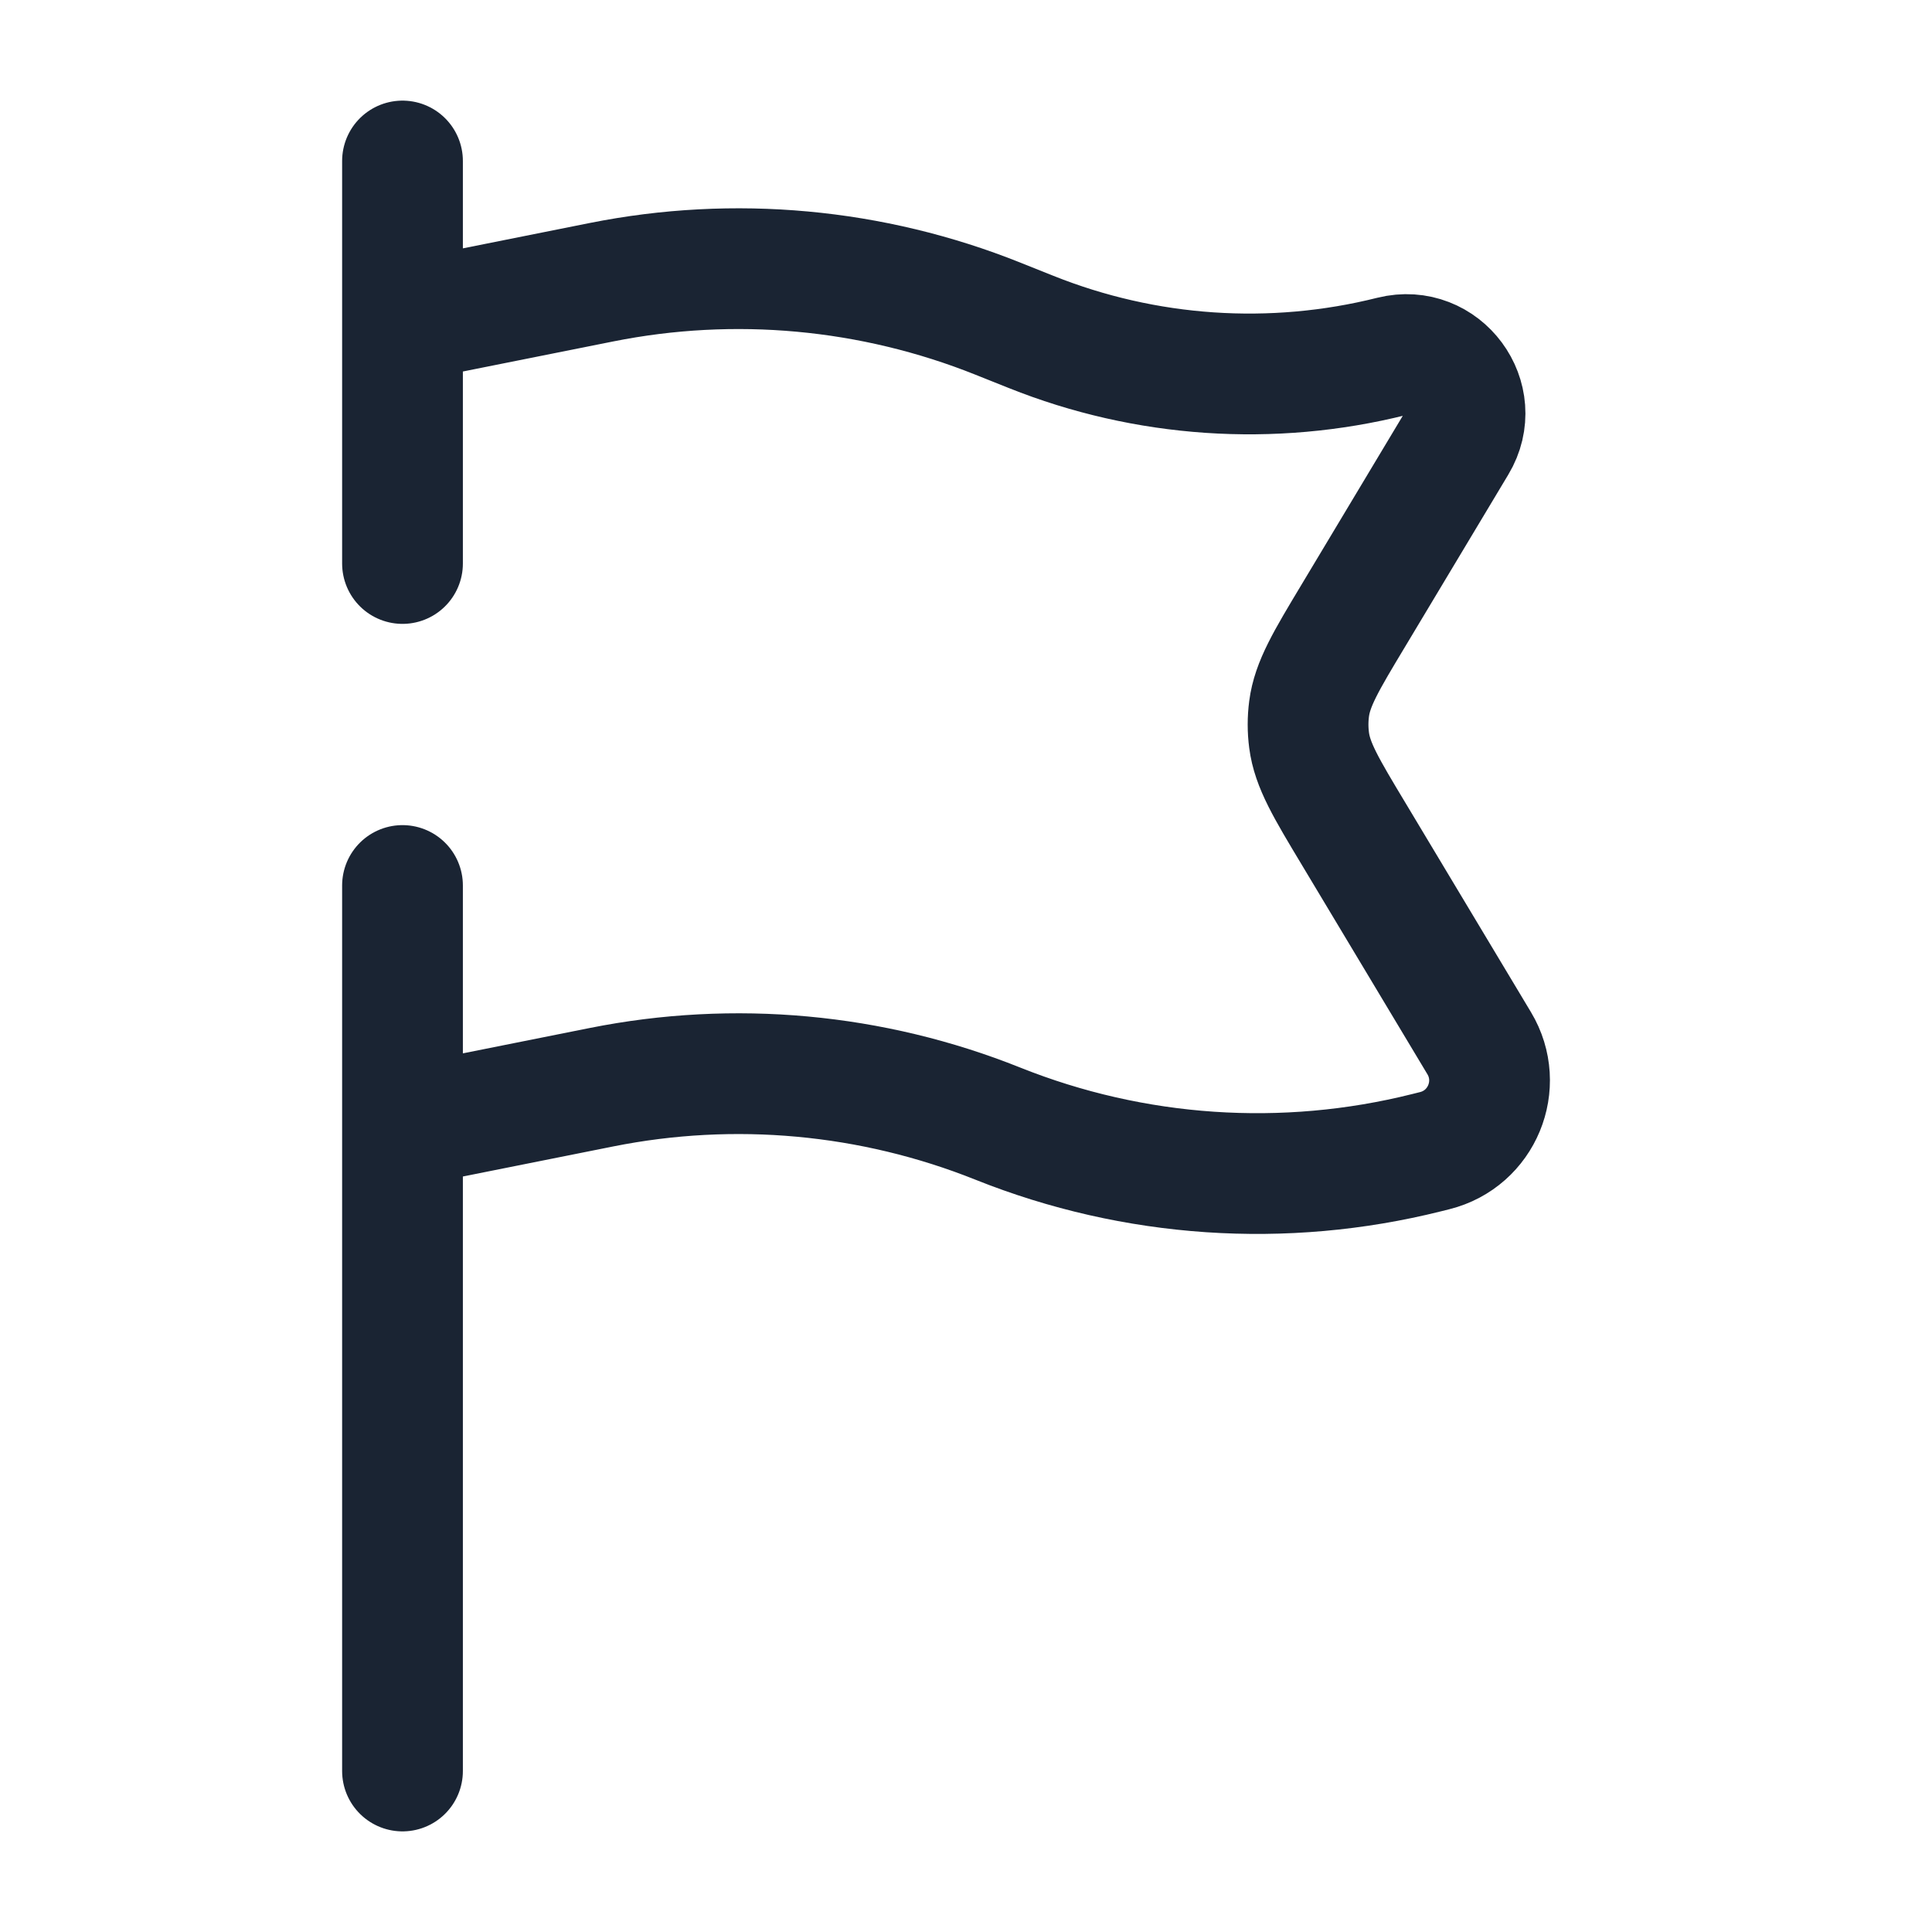 <!DOCTYPE svg PUBLIC "-//W3C//DTD SVG 1.1//EN" "http://www.w3.org/Graphics/SVG/1.1/DTD/svg11.dtd">
<!-- Uploaded to: SVG Repo, www.svgrepo.com, Transformed by: SVG Repo Mixer Tools -->
<svg width="800px" height="800px" viewBox="0 0 24 24" fill="none" xmlns="http://www.w3.org/2000/svg">
<g id="SVGRepo_bgCarrier" stroke-width="0"/>
<g id="SVGRepo_tracerCarrier" stroke-linecap="round" stroke-linejoin="round"/>
<g id="SVGRepo_iconCarrier"> <path d="M5 22V14M5 14L7.471 13.506C9.121 13.176 10.832 13.333 12.395 13.958C14.088 14.635 15.952 14.762 17.722 14.319L17.822 14.294C18.408 14.148 18.686 13.477 18.375 12.959L16.815 10.358C16.473 9.789 16.302 9.504 16.262 9.195C16.245 9.065 16.245 8.935 16.262 8.805C16.302 8.496 16.473 8.211 16.815 7.642L18.093 5.511C18.428 4.954 17.921 4.27 17.29 4.427C15.801 4.8 14.233 4.693 12.808 4.123L12.395 3.958C10.832 3.333 9.121 3.176 7.471 3.506L5 4M5 14V11M5 4V2M5 4V7" stroke="#1A2433" stroke-width="1.5" stroke-linecap="round"/> </g>
</svg>